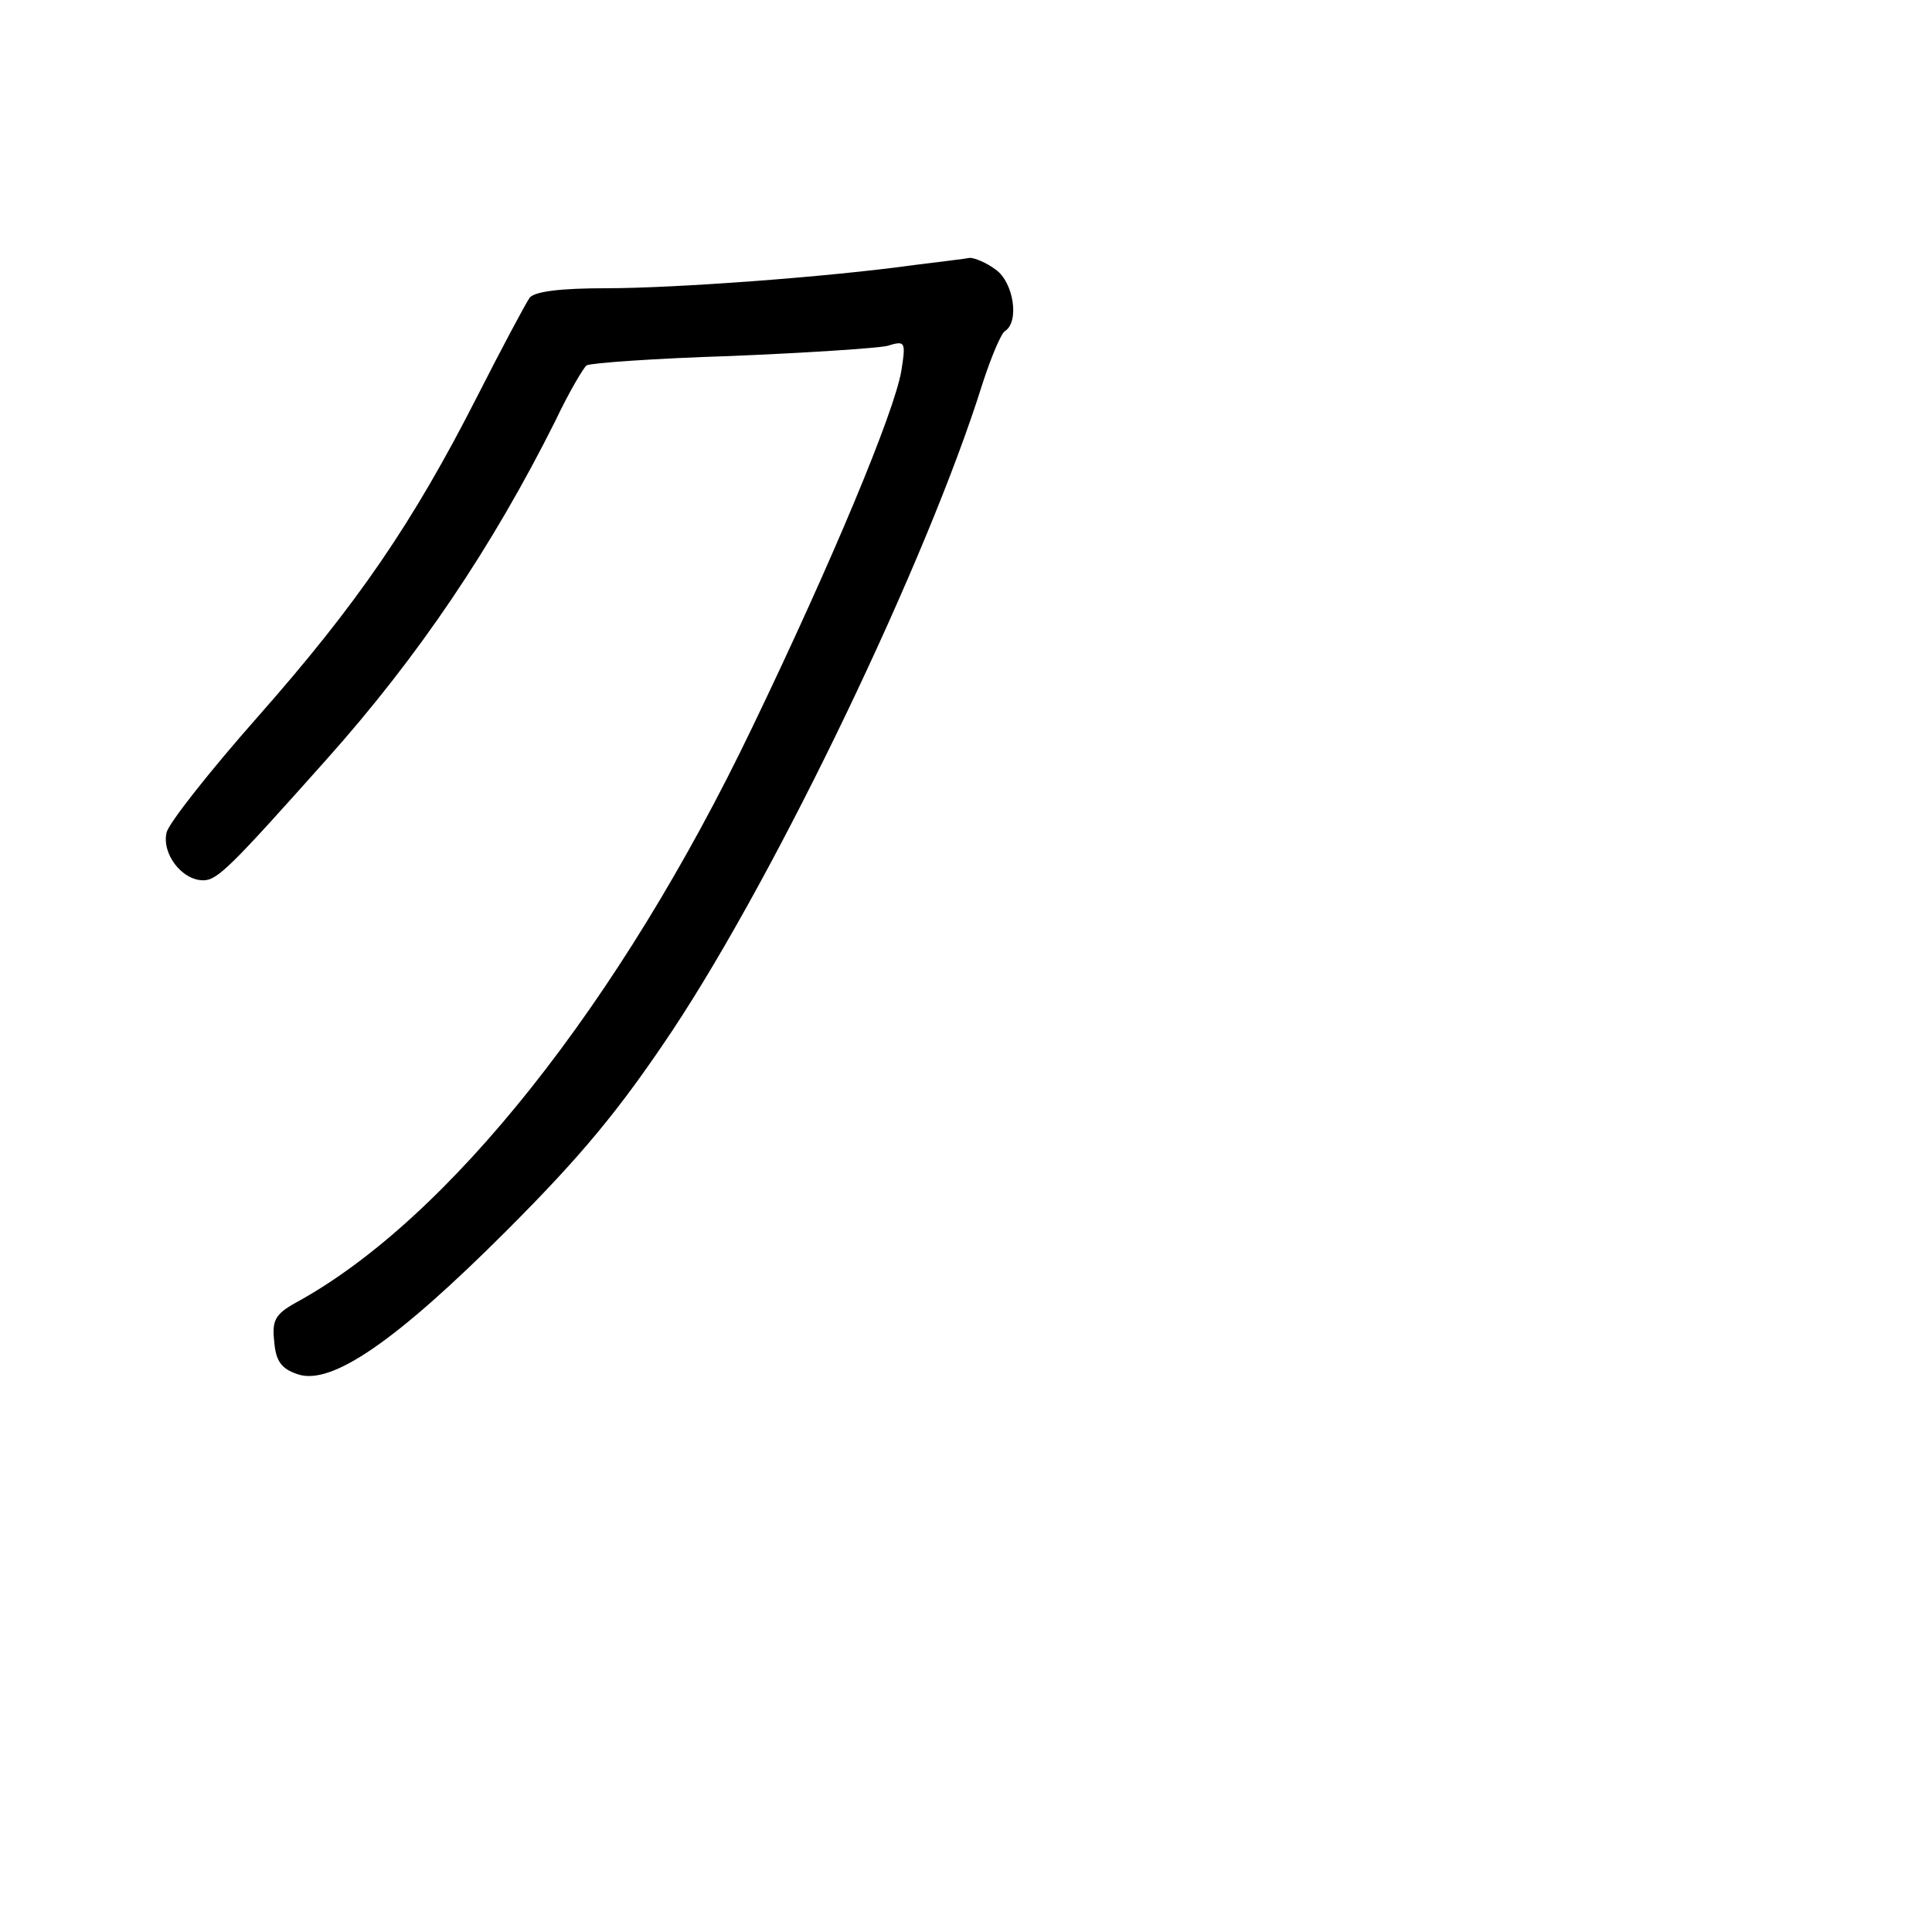 <?xml version="1.0" standalone="no"?>
<!DOCTYPE svg PUBLIC "-//W3C//DTD SVG 20010904//EN"
 "http://www.w3.org/TR/2001/REC-SVG-20010904/DTD/svg10.dtd">
<svg version="1.0" xmlns="http://www.w3.org/2000/svg"
 width="248pt" height="248pt" viewBox="0 0 248 248"
 preserveAspectRatio="xMidYMid meet">
<g transform="translate(0,248) scale(0.1,-0.1)"
fill="#000000" stroke="none">
<path d="M1175 2140 c-115 -16 -311 -30 -397 -30 -58 0 -91 -4 -98 -12 -5 -7
-36 -65 -68 -128 -82 -161 -153 -265 -281 -410 -61 -69 -113 -135 -117 -148
-7 -27 19 -62 47 -62 18 0 35 17 158 155 118 132 213 273 294 435 17 36 36 68
40 71 5 3 88 9 185 12 97 4 188 10 201 13 23 7 24 6 18 -32 -9 -53 -88 -243
-192 -459 -169 -352 -389 -630 -585 -737 -27 -15 -31 -23 -28 -50 2 -25 9 -35
30 -42 43 -15 126 42 268 184 96 96 145 155 213 257 136 205 328 606 398 830
11 34 24 65 29 68 19 12 11 63 -12 79 -12 9 -27 15 -33 15 -5 -1 -37 -5 -70
-9z"/>
</g>
</svg>
